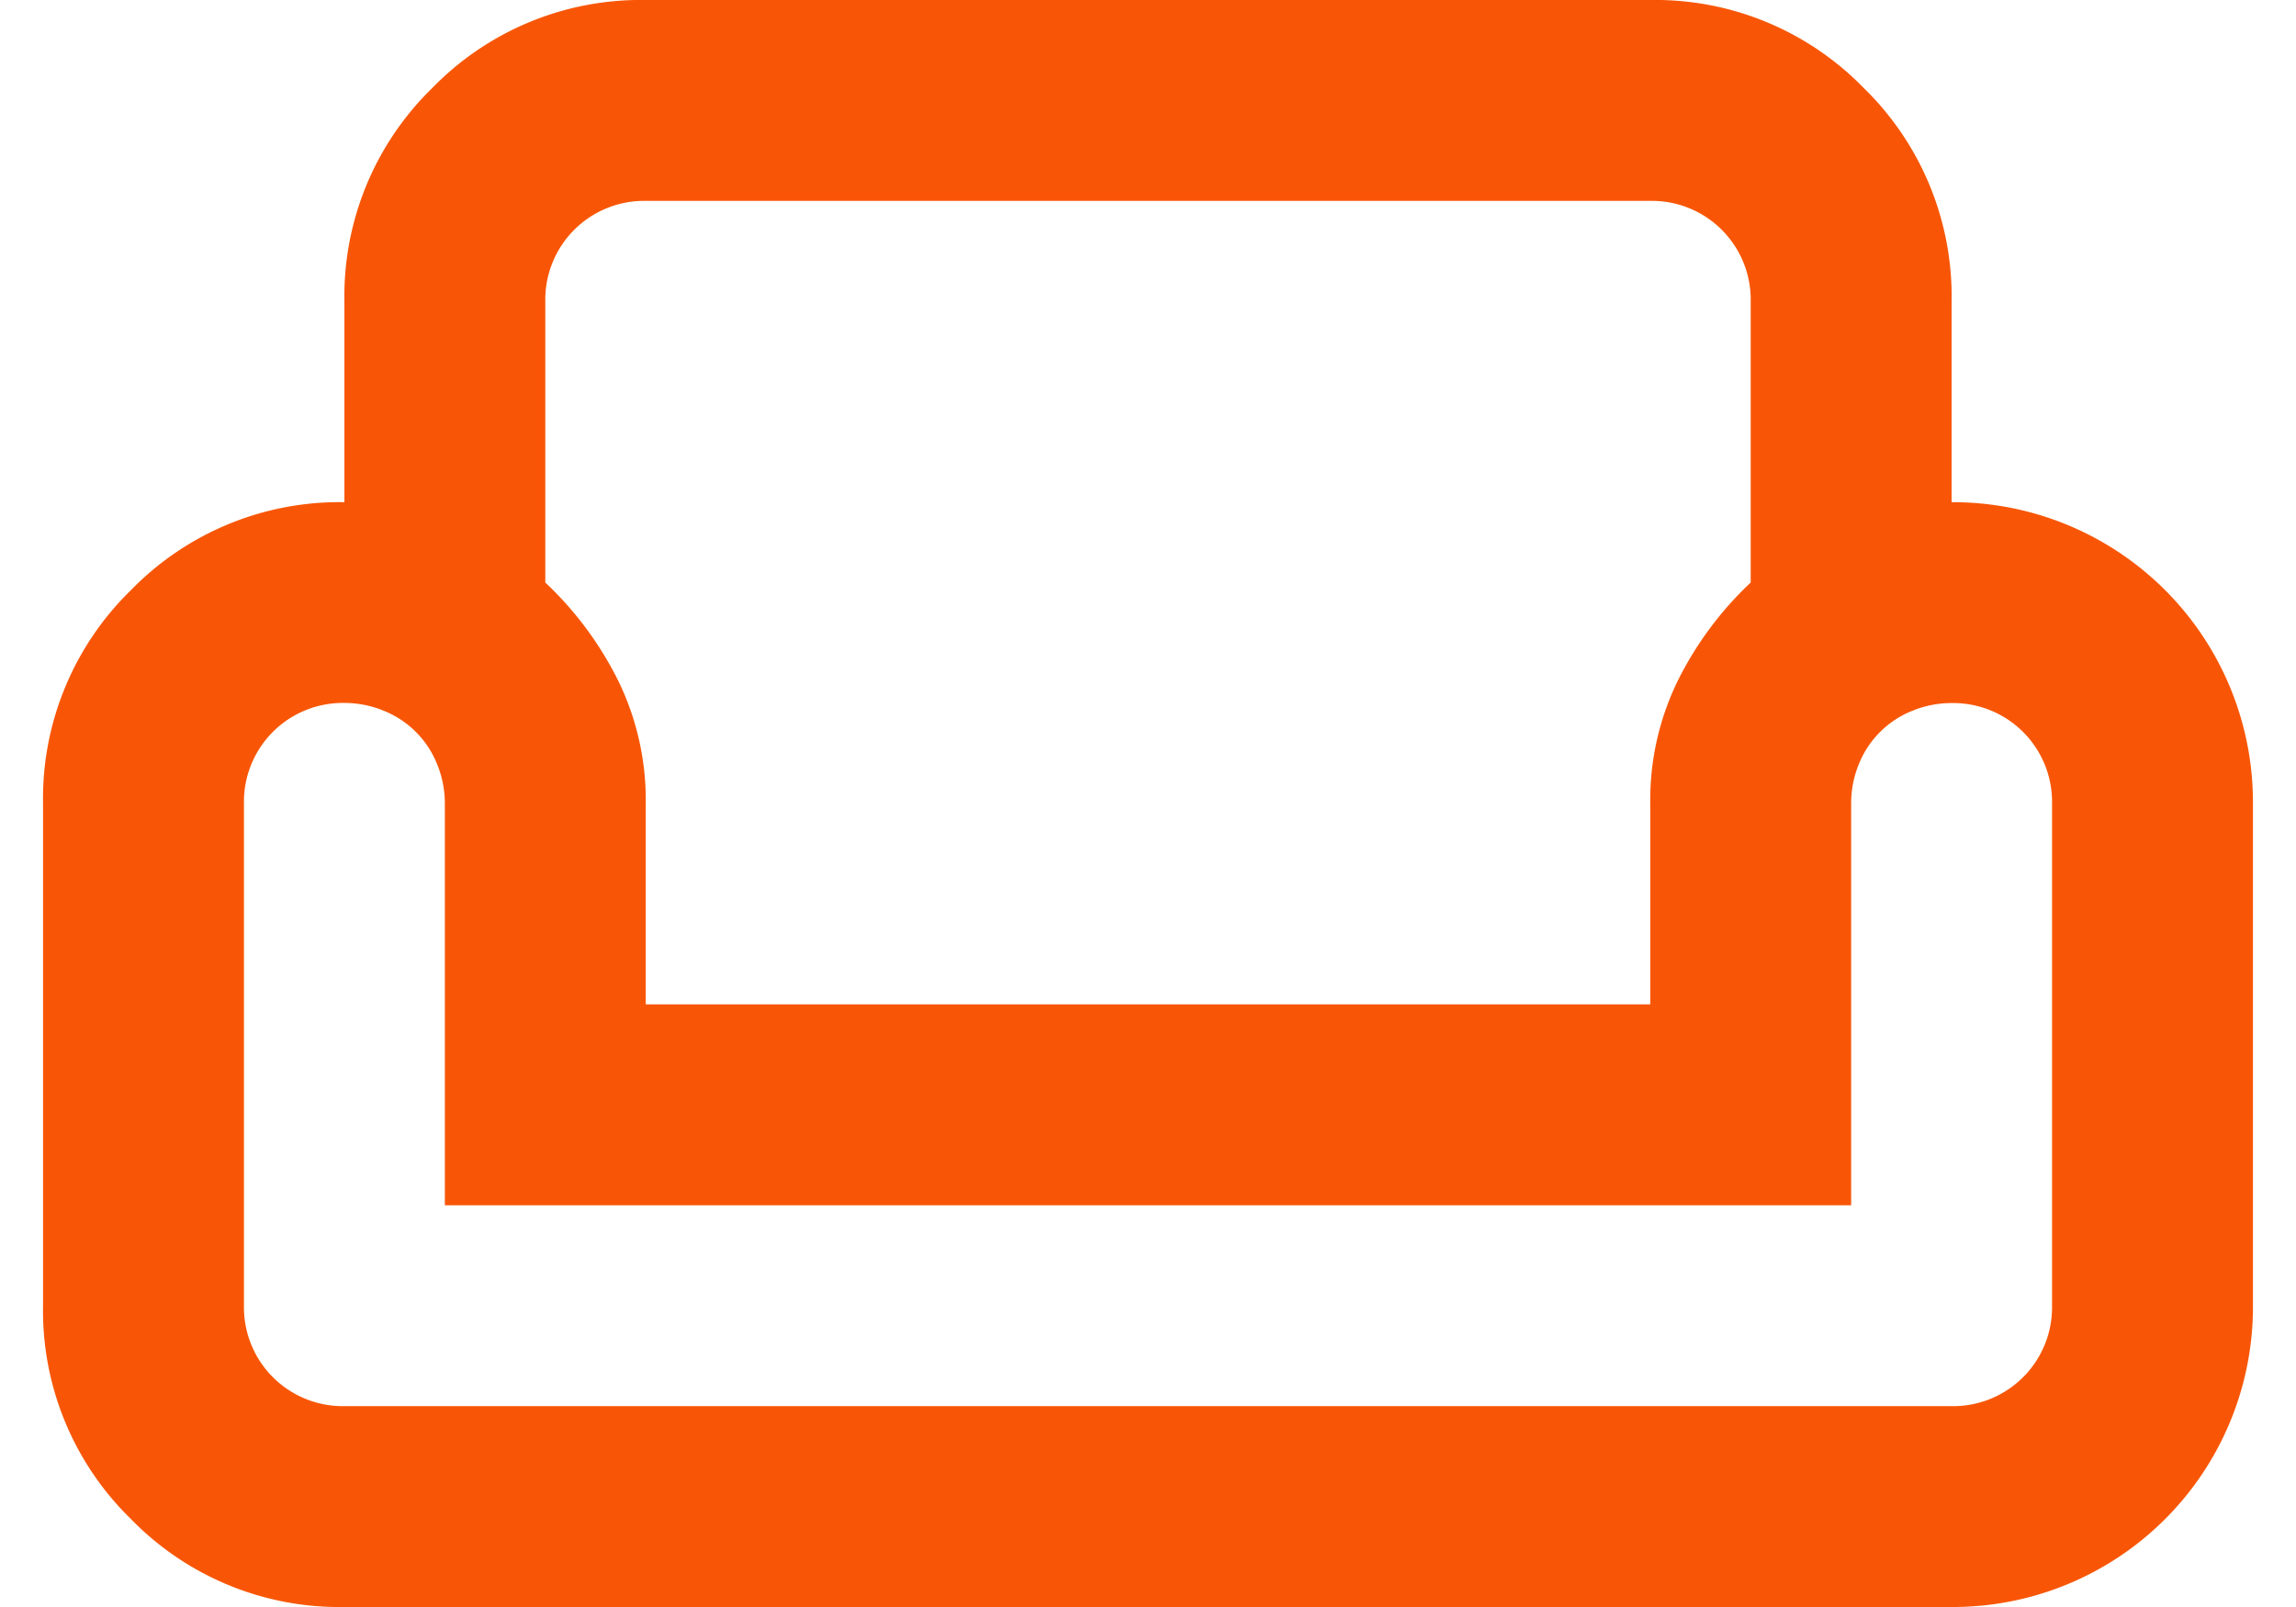 <svg xmlns="http://www.w3.org/2000/svg" xmlns:xlink="http://www.w3.org/1999/xlink" width="20" height="14" viewBox="0 0 20 14">
  <defs>
    <clipPath id="clip-path">
      <rect id="Rectangle_3098" data-name="Rectangle 3098" width="20" height="14" transform="translate(-0.375 0)" fill="#f85606"/>
    </clipPath>
  </defs>
  <g id="Group_6322" data-name="Group 6322" transform="translate(0.375)" clip-path="url(#clip-path)">
    <path id="Path_1924" data-name="Path 1924" d="M2.625,2.625A2.533,2.533,0,0,1,3.391.766,2.533,2.533,0,0,1,5.25,0H14a2.533,2.533,0,0,1,1.859.766,2.533,2.533,0,0,1,.766,1.859v1.75A2.614,2.614,0,0,1,19.25,7v4.375A2.614,2.614,0,0,1,16.625,14h-14a2.533,2.533,0,0,1-1.859-.766A2.533,2.533,0,0,1,0,11.375V7A2.533,2.533,0,0,1,.766,5.141a2.533,2.533,0,0,1,1.859-.766Zm1.75,0v2.45a3.013,3.013,0,0,1,.634.853A2.368,2.368,0,0,1,5.25,7V8.75H14V7a2.368,2.368,0,0,1,.241-1.072,3.014,3.014,0,0,1,.634-.853V2.625A.861.861,0,0,0,14,1.75H5.25a.861.861,0,0,0-.875.875M15.75,10.5H3.5V7a.9.9,0,0,0-.066-.339.834.834,0,0,0-.471-.471.9.9,0,0,0-.339-.066A.861.861,0,0,0,1.75,7v4.375a.861.861,0,0,0,.875.875h14a.861.861,0,0,0,.875-.875V7a.861.861,0,0,0-.875-.875.9.9,0,0,0-.339.066.834.834,0,0,0-.471.471A.9.9,0,0,0,15.75,7Z" fill="#f85606"/>
  </g>
</svg>
